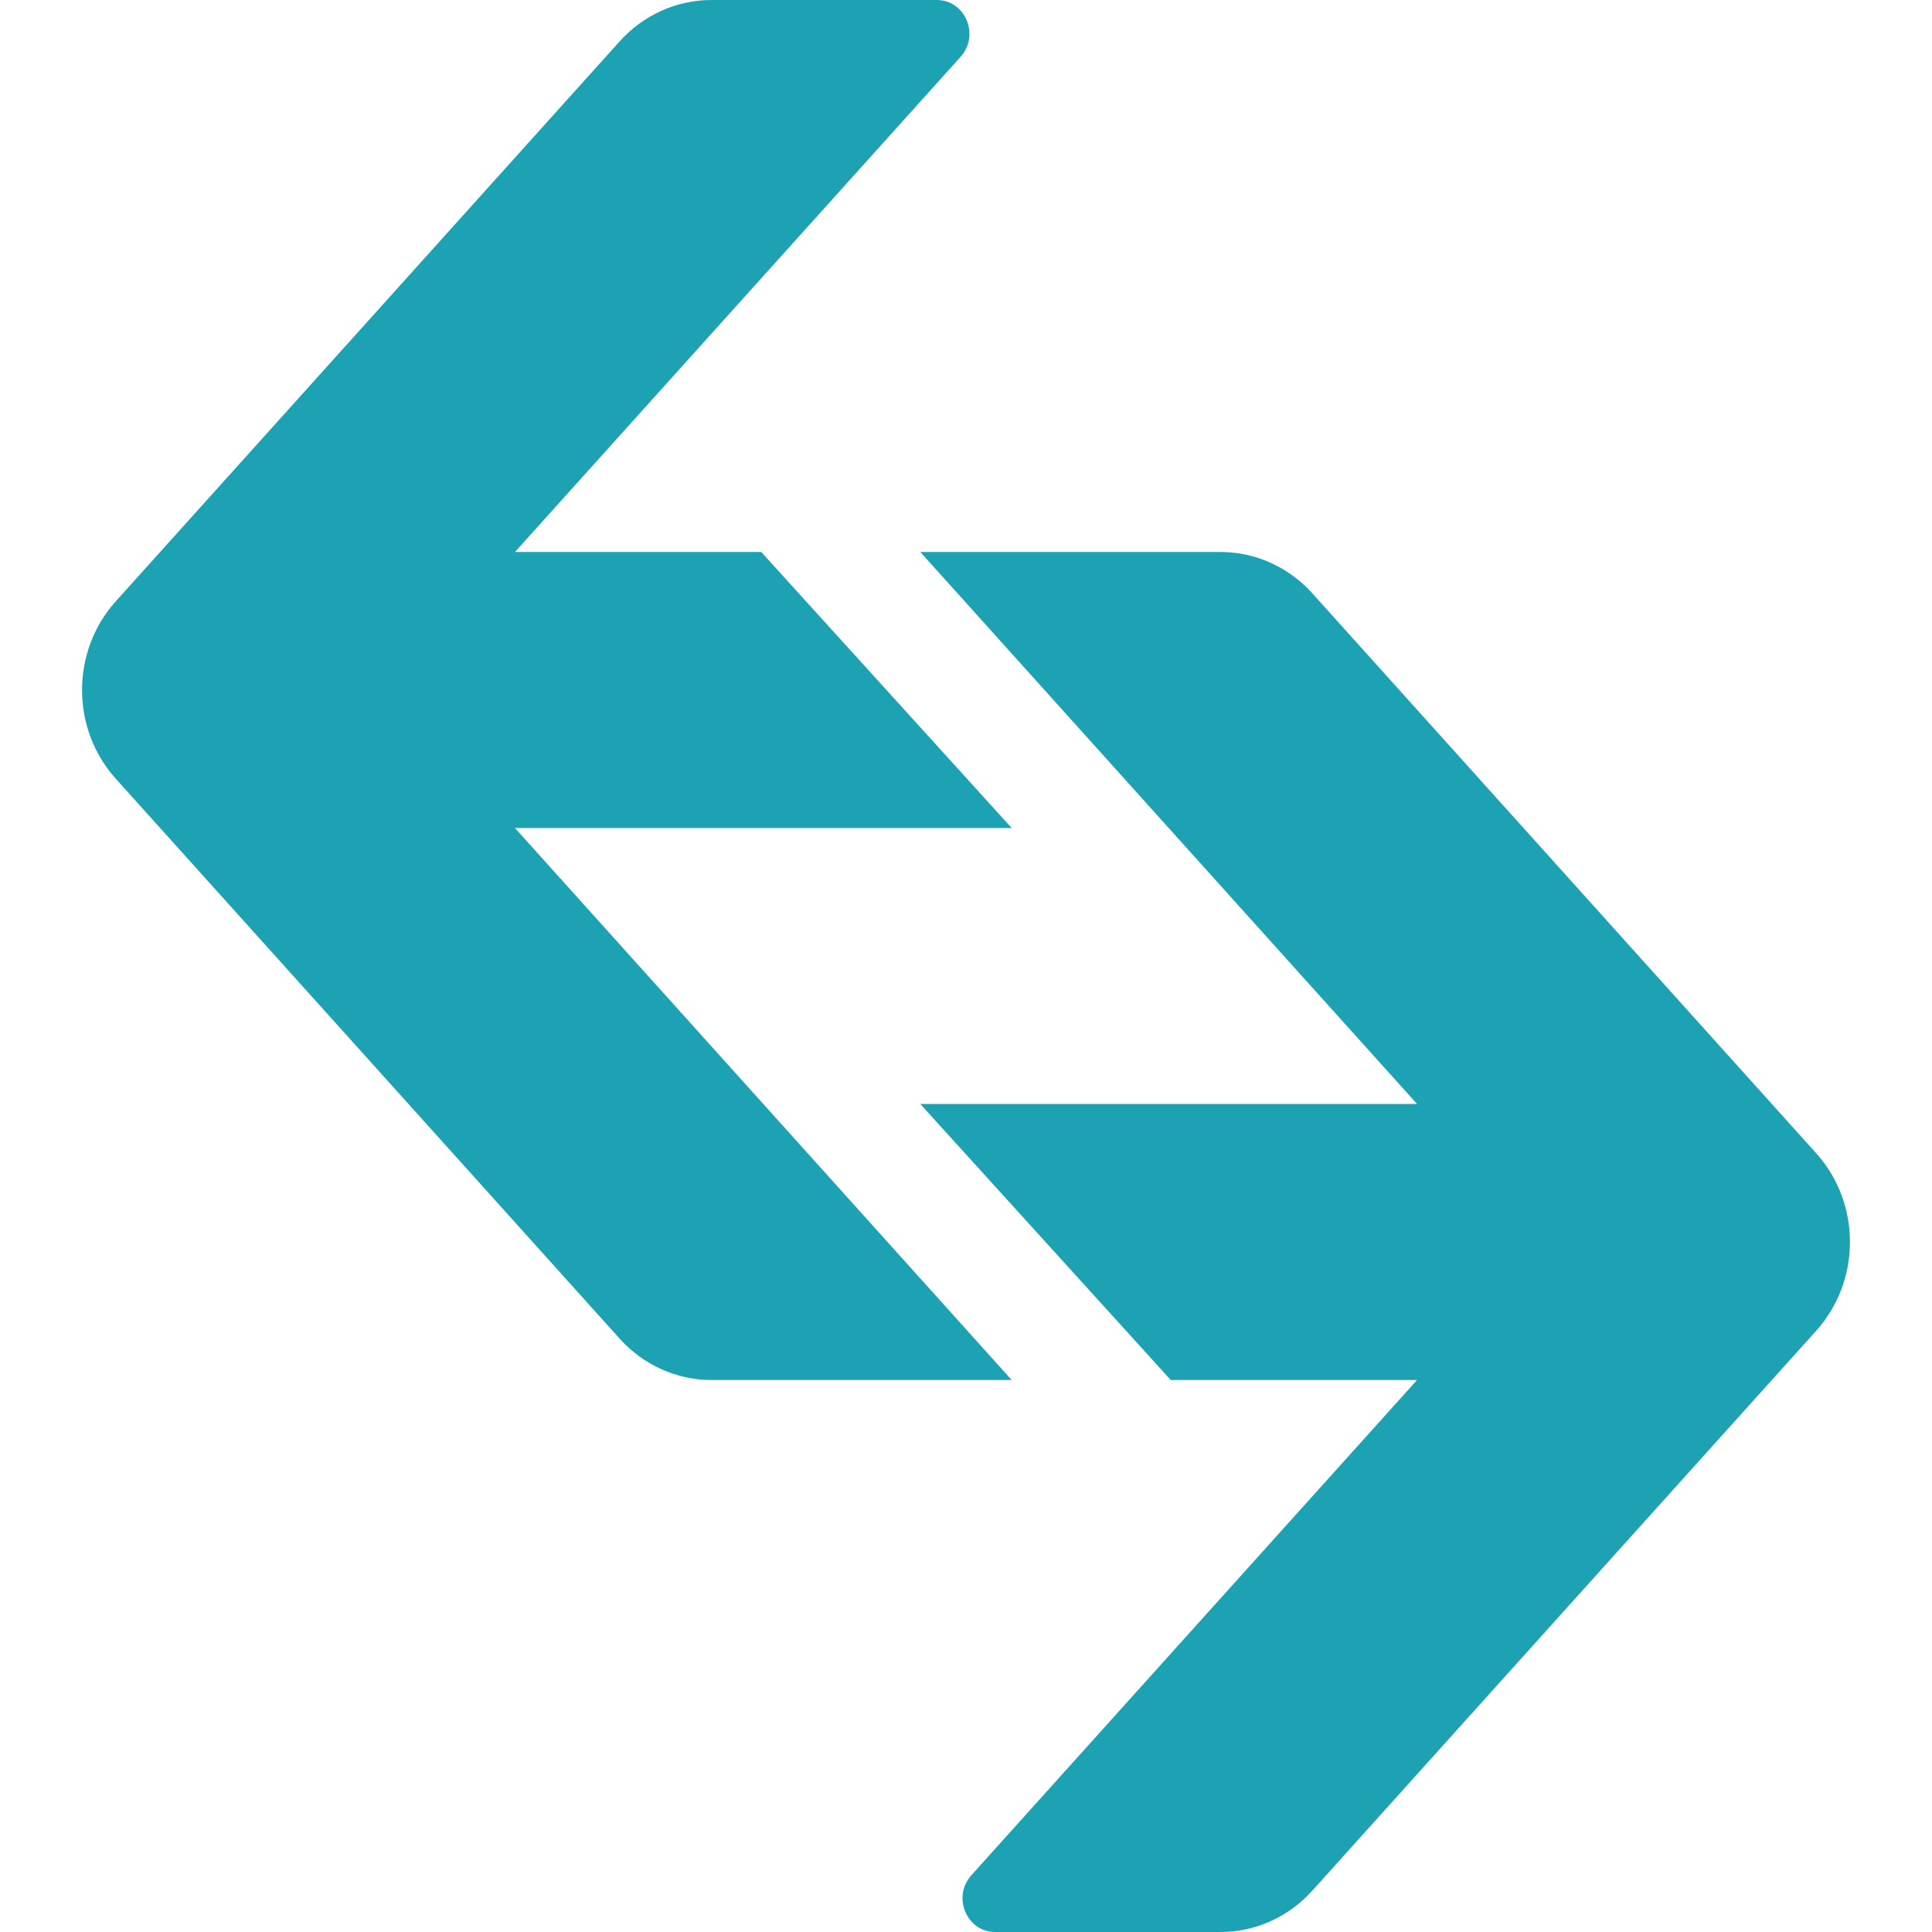 <!-- Generated by IcoMoon.io -->
<svg version="1.1" xmlns="http://www.w3.org/2000/svg" width="1024" height="1024" viewBox="0 0 1024 1024">
<title></title>
<g id="icomoon-ignore">
</g>
<path fill="#1da2b4" d="M328.427 21.928c12.586-13.985 30.217-21.928 48.671-21.928h119.452c15.079 0 22.898 18.641 12.618 30.070l-236.237 262.503h130.548l132.742 146.286h-263.29l263.29 292.577h-159.123c-18.454 0-36.085-7.947-48.671-21.928l-267.066-296.771c-23.832-26.48-23.832-67.554 0-94.034z"></path>
<path fill="#1da2b4" d="M695.566 1002.068c-12.586 13.985-30.217 21.932-48.671 21.932h-119.452c-15.079 0-22.906-18.641-12.618-30.070l236.237-262.503h-130.544l-132.746-146.286h263.298l-263.298-292.577h159.131c18.454 0 36.085 7.939 48.671 21.928l267.066 296.771c23.832 26.488 23.832 67.554 0 94.034z"></path>
</svg>
